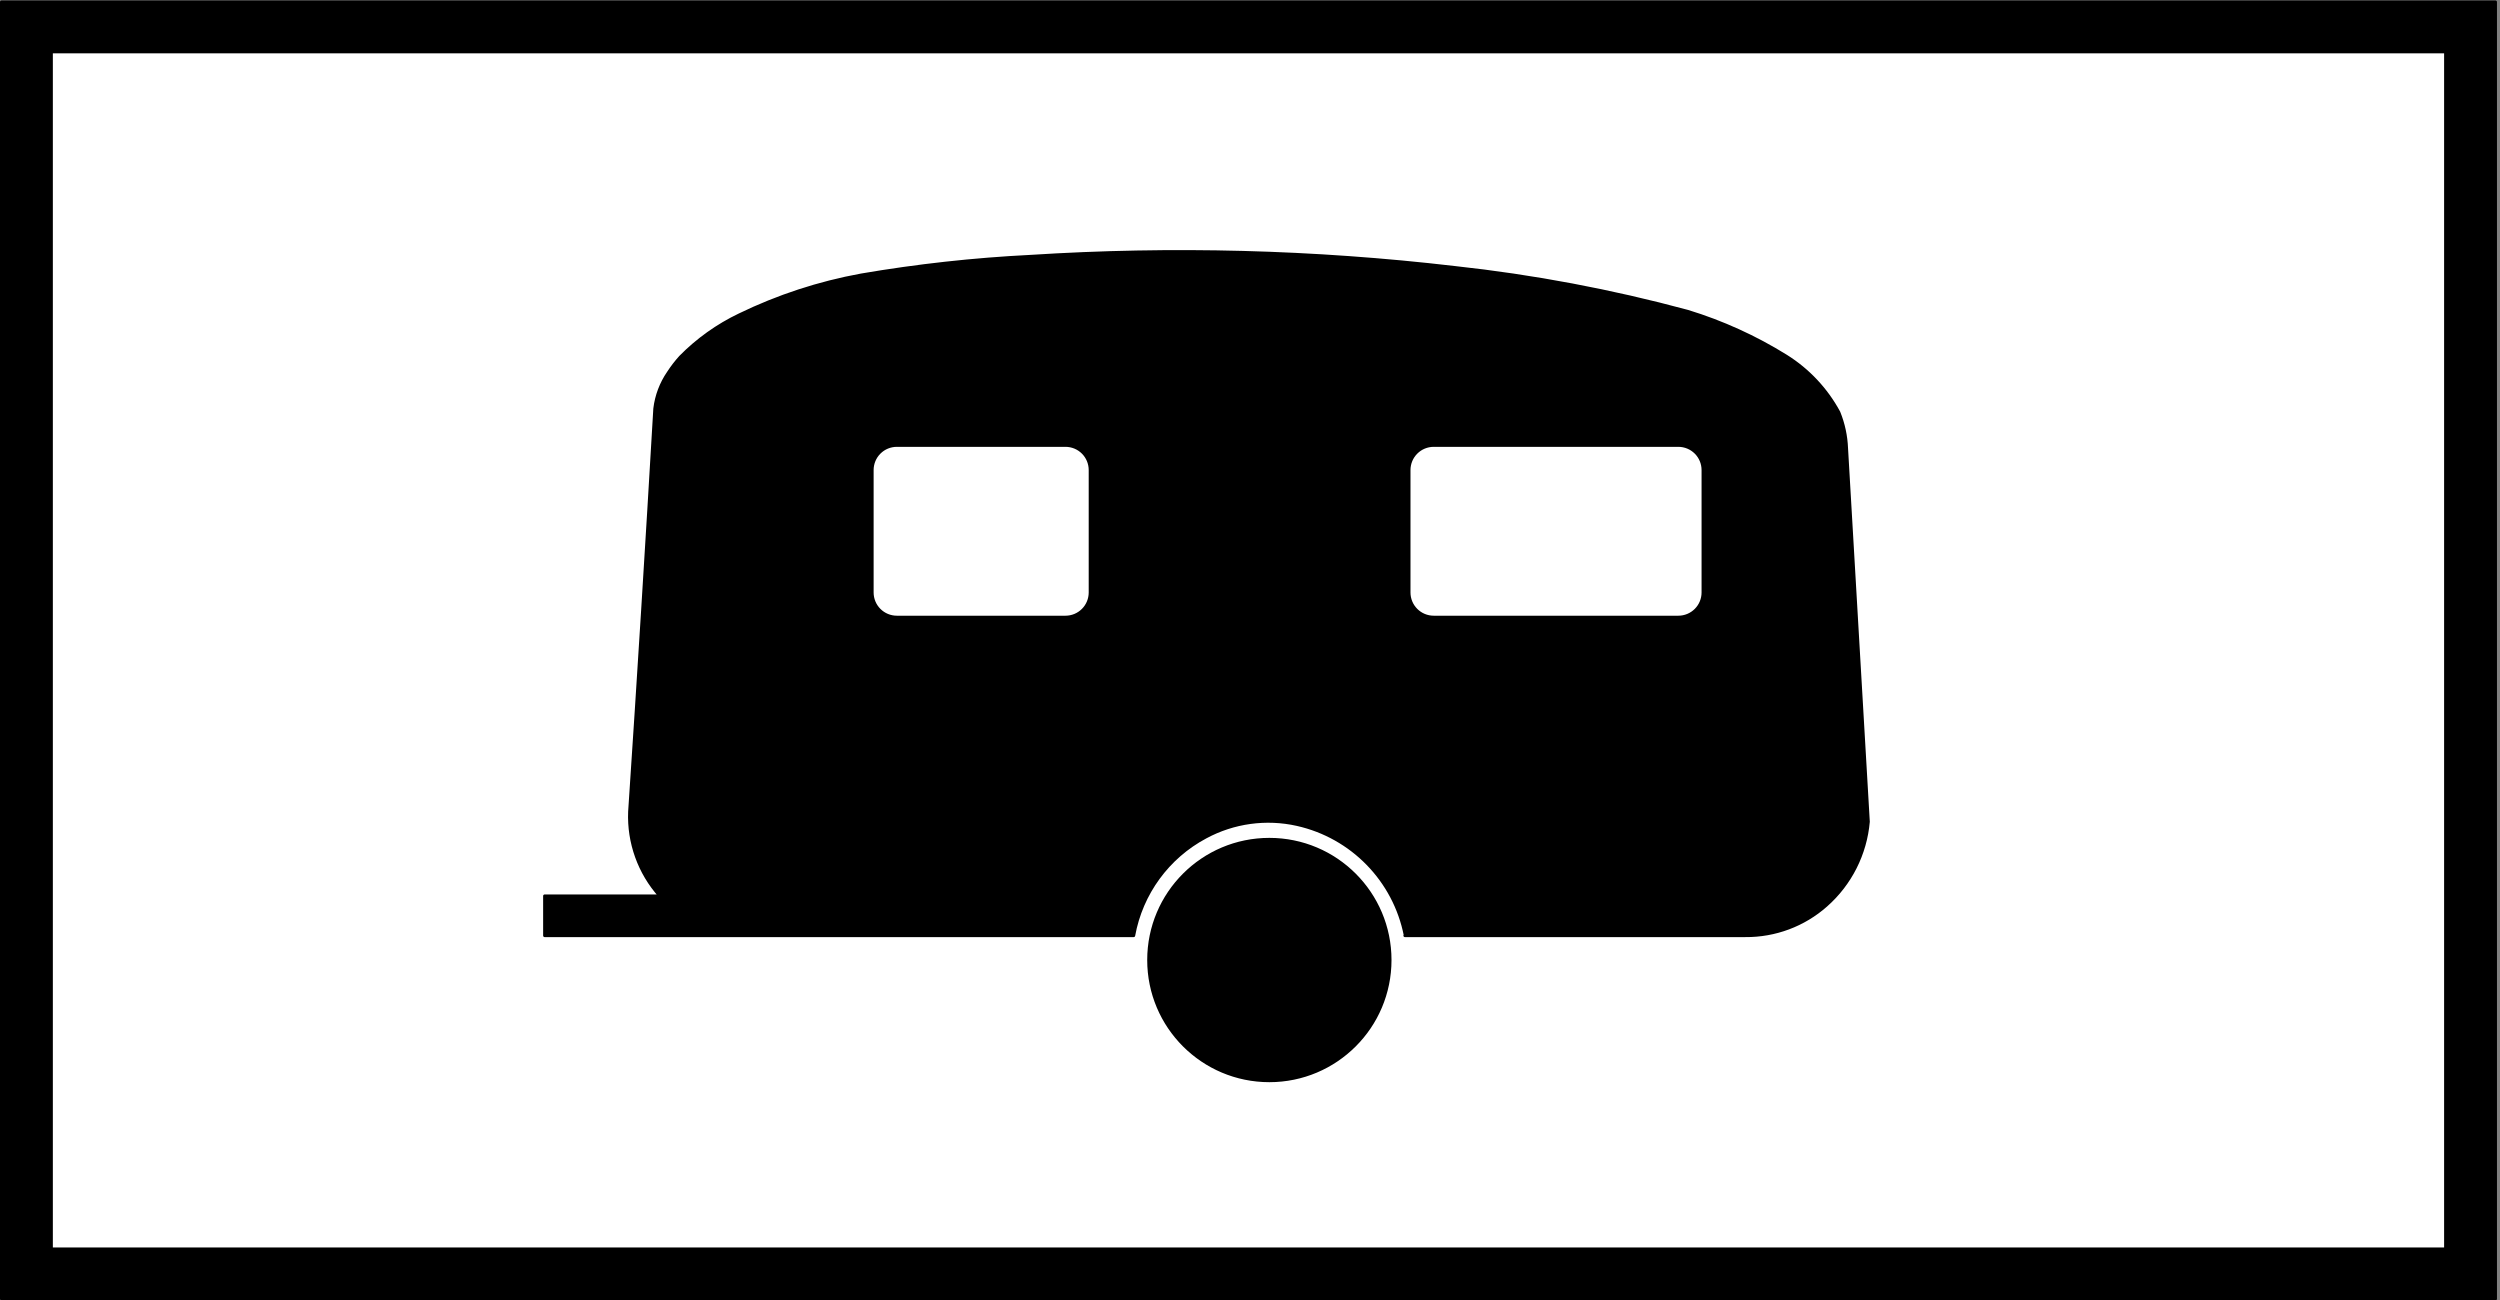 <?xml version="1.0" encoding="UTF-8" standalone="no"?>
<!DOCTYPE svg PUBLIC "-//W3C//DTD SVG 1.1//EN" "http://www.w3.org/Graphics/SVG/1.1/DTD/svg11.dtd">
<svg width="100%" height="100%" viewBox="0 0 596 310" version="1.1" xmlns="http://www.w3.org/2000/svg" xmlns:xlink="http://www.w3.org/1999/xlink" xml:space="preserve" xmlns:serif="http://www.serif.com/" style="fill-rule:evenodd;clip-rule:evenodd;stroke-linecap:round;stroke-linejoin:round;stroke-miterlimit:2;">
    <rect x="0" y="0" width="596" height="310" fill="#808080" stroke="none"/>
    <g>
        <rect x="0.354" y="0.471" width="594.568" height="309.175" style="fill-rule:nonzero;"/>
        <rect x="0.354" y="0.471" width="594.568" height="309.175" style="fill:none;stroke:black;stroke-width:0.71px;"/>
        <rect x="12.245" y="12.363" width="570.785" height="285.392" style="fill:white;fill-rule:nonzero;"/>
        <rect x="12.245" y="12.363" width="570.785" height="285.392" style="fill:none;stroke:black;stroke-width:0.71px;"/>
        <path d="M335.031,223.05C332.447,209.883 322.327,199.486 309.234,196.548C301.843,194.89 294.102,195.957 287.433,199.55C278.418,204.345 272.095,213.003 270.27,223.05L129.838,223.05L129.838,213.594L157.319,213.594C152.389,208.087 149.801,200.875 150.104,193.49C152.238,161.465 154.239,129.431 156.108,97.39C156.48,94.318 157.59,91.383 159.342,88.832C160.197,87.514 161.156,86.267 162.209,85.101C166.277,80.969 171.033,77.574 176.263,75.07C185.462,70.605 195.225,67.409 205.283,65.571C218.656,63.28 232.155,61.792 245.706,61.116C279.398,58.973 313.215,59.862 346.748,63.77C365.526,65.808 384.119,69.306 402.353,74.234C410.605,76.76 418.495,80.346 425.823,84.904C431.095,88.208 435.421,92.823 438.377,98.298C439.485,101.034 440.108,103.942 440.219,106.893L445.404,195.899C444.736,203.593 441.132,210.733 435.341,215.841C430.035,220.542 423.174,223.11 416.085,223.05L334.925,223.05L335.031,223.05Z" style="fill-rule:nonzero;"/>
        <path d="M335.031,223.05C332.447,209.883 322.327,199.486 309.234,196.548C301.843,194.89 294.102,195.957 287.433,199.55C278.418,204.345 272.095,213.003 270.27,223.05L129.838,223.05L129.838,213.594L157.319,213.594C152.389,208.087 149.801,200.875 150.104,193.49C152.238,161.465 154.239,129.431 156.108,97.39C156.48,94.318 157.59,91.383 159.342,88.832C160.197,87.514 161.156,86.267 162.209,85.101C166.277,80.969 171.033,77.574 176.263,75.07C185.462,70.605 195.225,67.409 205.283,65.571C218.656,63.28 232.155,61.792 245.706,61.116C279.398,58.973 313.215,59.862 346.748,63.77C365.526,65.808 384.119,69.306 402.353,74.234C410.605,76.76 418.495,80.346 425.823,84.904C431.095,88.208 435.421,92.823 438.377,98.298C439.485,101.034 440.108,103.942 440.219,106.893L445.404,195.899C444.736,203.593 441.132,210.733 435.341,215.841C430.035,220.542 423.174,223.11 416.085,223.05L334.925,223.05L335.031,223.05Z" style="fill:none;stroke:black;stroke-width:0.71px;"/>
        <path d="M331.38,228.871C331.38,212.983 318.502,200.105 302.614,200.105C286.728,200.105 273.85,212.983 273.85,228.871C273.85,244.758 286.728,257.637 302.614,257.637C318.502,257.637 331.38,244.758 331.38,228.871Z" style="fill-rule:nonzero;"/>
        <path d="M331.38,228.871C331.38,212.983 318.502,200.105 302.614,200.105C286.728,200.105 273.85,212.983 273.85,228.871C273.85,244.758 286.728,257.637 302.614,257.637C318.502,257.637 331.38,244.758 331.38,228.871Z" style="fill:none;stroke:black;stroke-width:0.71px;"/>
        <path d="M400.121,147.138C401.682,147.138 403.179,146.518 404.283,145.413C405.388,144.31 406.007,142.813 406.007,141.252L406.007,112.058C406.007,110.497 405.388,109 404.283,107.896C403.179,106.792 401.682,106.172 400.121,106.172L341.793,106.172C340.231,106.172 338.734,106.792 337.631,107.896C336.527,109 335.906,110.497 335.906,112.058L335.906,141.252C335.906,142.813 336.527,144.31 337.631,145.413C338.734,146.518 340.231,147.138 341.793,147.138L400.121,147.138Z" style="fill:white;fill-rule:nonzero;"/>
        <path d="M400.121,147.138C401.682,147.138 403.179,146.518 404.283,145.413C405.388,144.31 406.007,142.813 406.007,141.252L406.007,112.058C406.007,110.497 405.388,109 404.283,107.896C403.179,106.792 401.682,106.172 400.121,106.172L341.793,106.172C340.231,106.172 338.734,106.792 337.631,107.896C336.527,109 335.906,110.497 335.906,112.058L335.906,141.252C335.906,142.813 336.527,144.31 337.631,145.413C338.734,146.518 340.231,147.138 341.793,147.138L400.121,147.138Z" style="fill:none;stroke:black;stroke-width:0.71px;"/>
        <path d="M254.017,147.138C255.578,147.138 257.075,146.518 258.178,145.413C259.282,144.31 259.902,142.813 259.902,141.252L259.902,112.058C259.902,110.497 259.282,109 258.178,107.896C257.075,106.792 255.578,106.172 254.017,106.172L213.803,106.172C212.242,106.172 210.745,106.792 209.641,107.896C208.537,109 207.917,110.497 207.917,112.058L207.917,141.252C207.917,142.813 208.537,144.31 209.641,145.413C210.745,146.518 212.242,147.138 213.803,147.138L254.017,147.138Z" style="fill:white;fill-rule:nonzero;"/>
        <path d="M254.017,147.138C255.578,147.138 257.075,146.518 258.178,145.413C259.282,144.31 259.902,142.813 259.902,141.252L259.902,112.058C259.902,110.497 259.282,109 258.178,107.896C257.075,106.792 255.578,106.172 254.017,106.172L213.803,106.172C212.242,106.172 210.745,106.792 209.641,107.896C208.537,109 207.917,110.497 207.917,112.058L207.917,141.252C207.917,142.813 208.537,144.31 209.641,145.413C210.745,146.518 212.242,147.138 213.803,147.138L254.017,147.138Z" style="fill:none;stroke:black;stroke-width:0.71px;"/>
    </g>
</svg>
